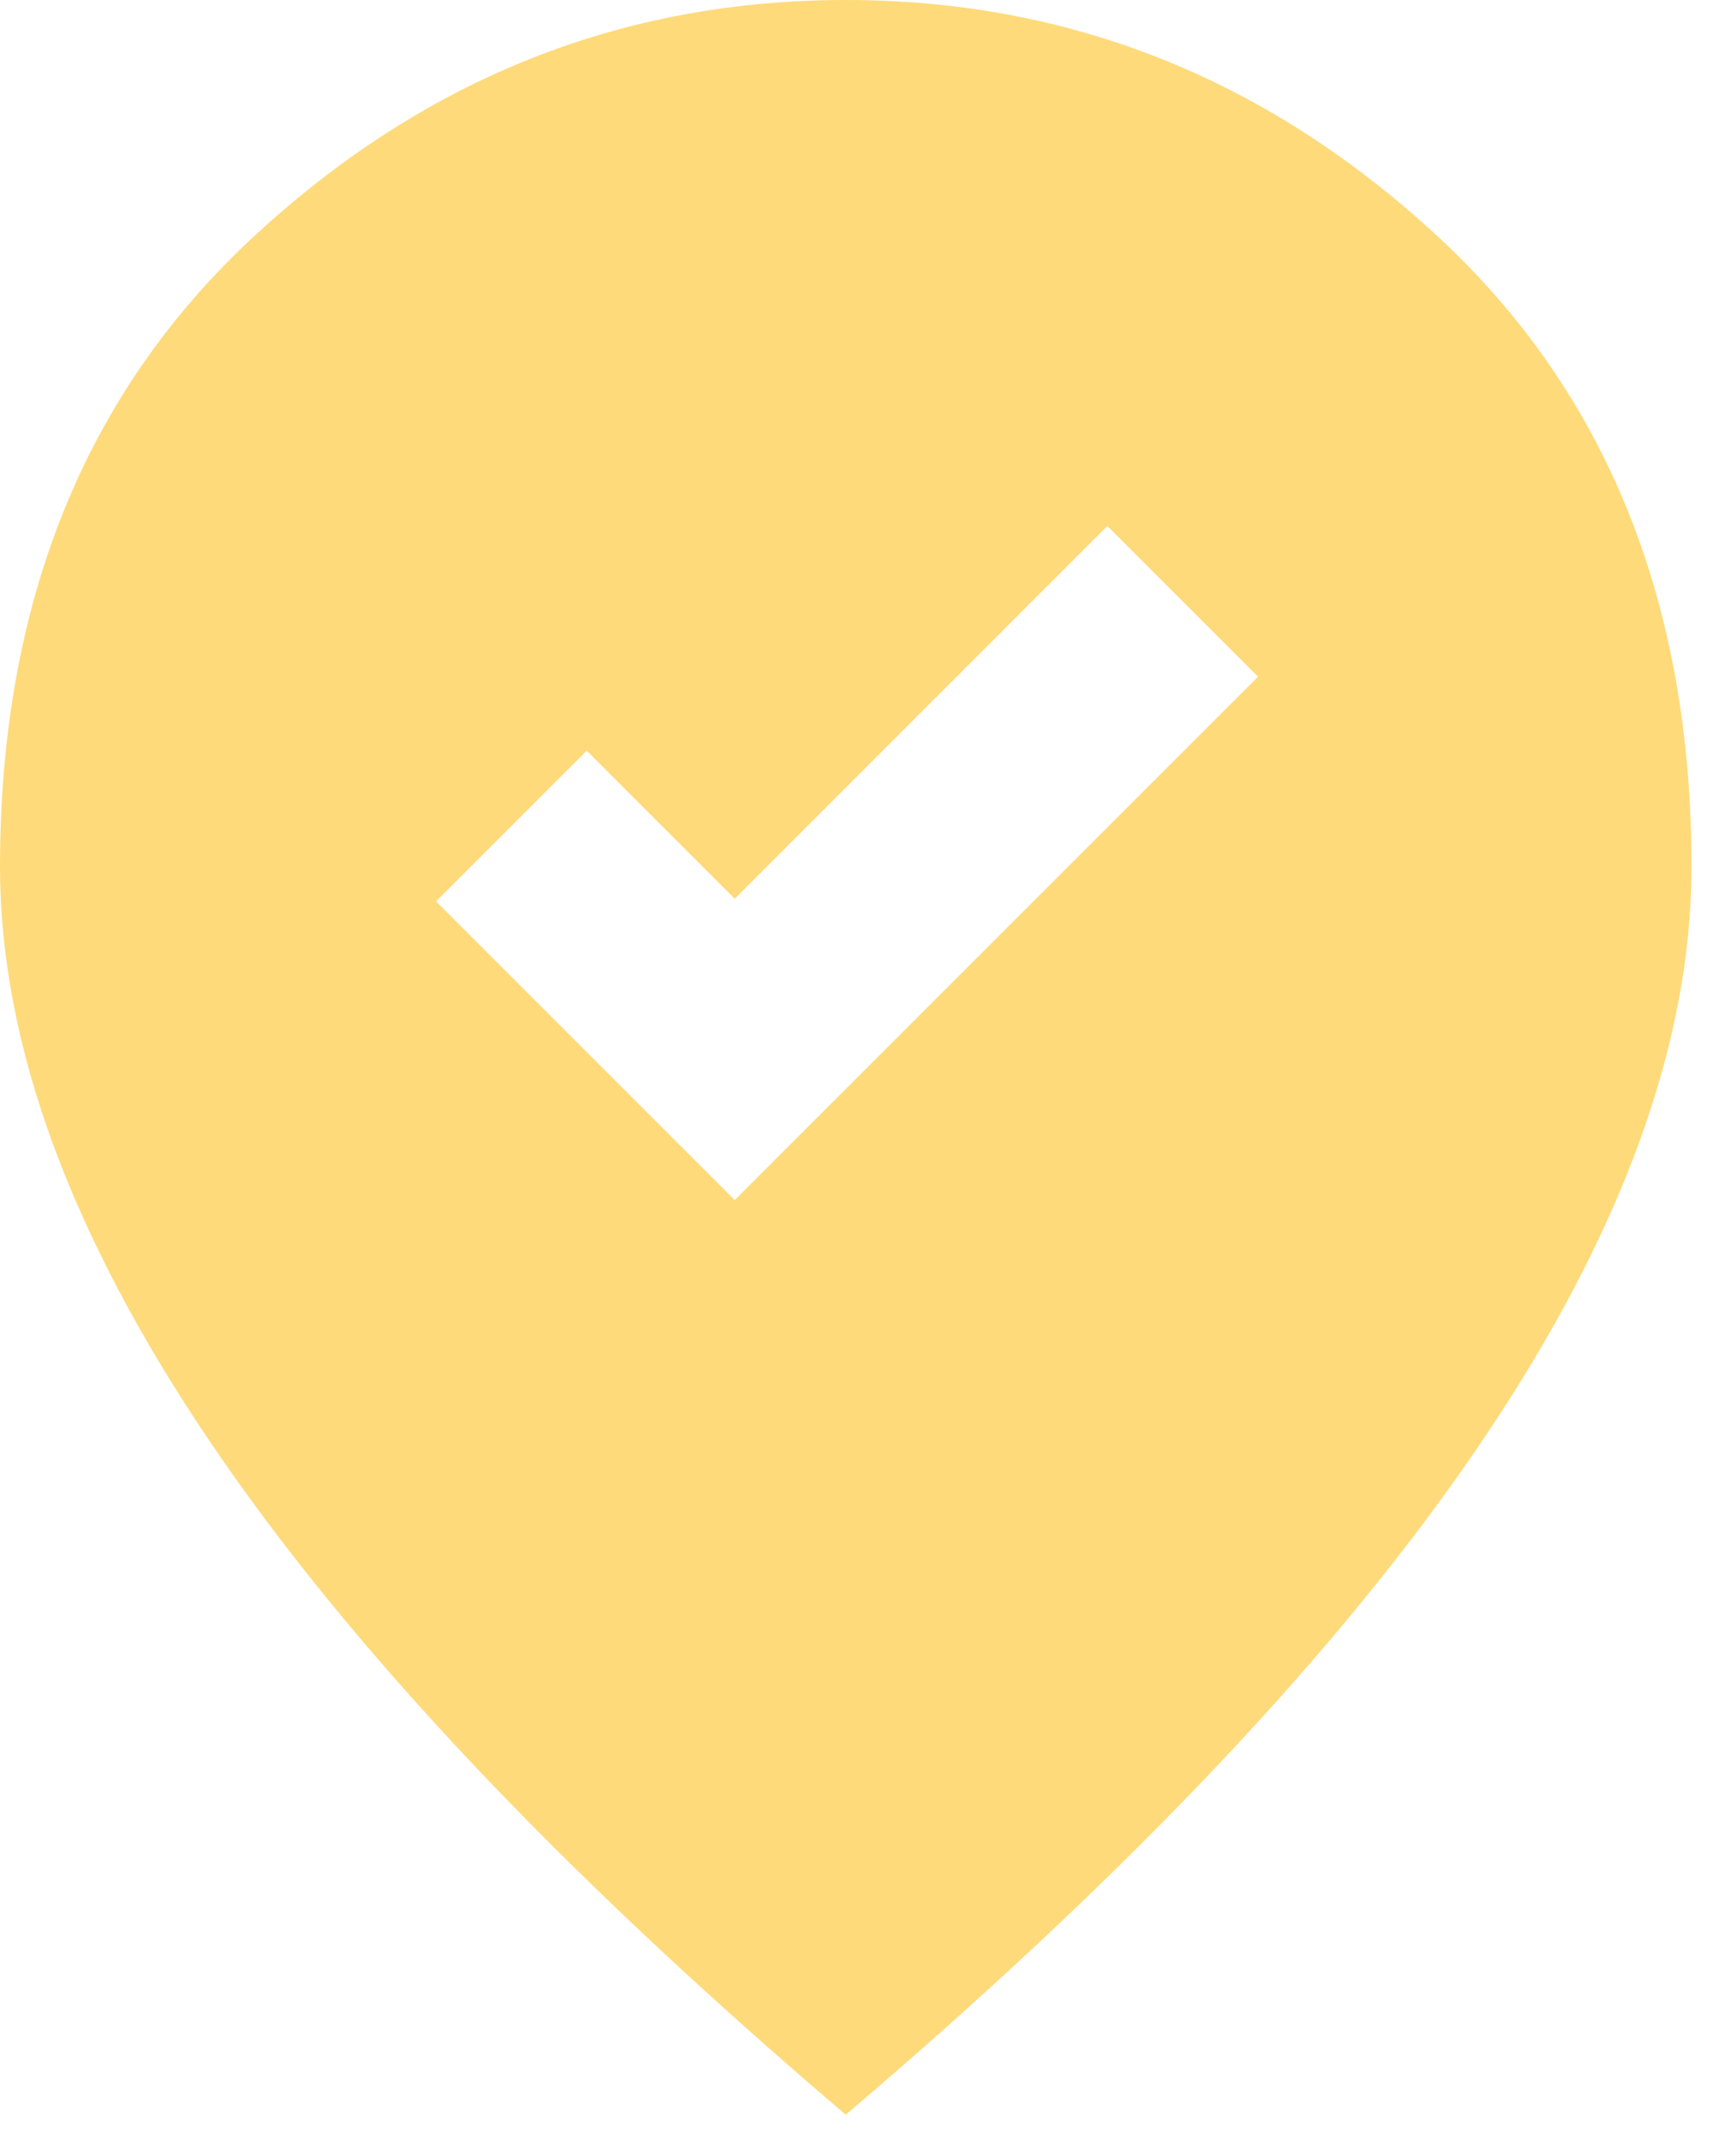 <svg width="26" height="32" viewBox="0 0 26 32" fill="none" xmlns="http://www.w3.org/2000/svg">
<path d="M11.004 17.971L18.842 10.133L16.585 7.877L11.004 13.458L8.787 11.242L6.531 13.498L11.004 17.971ZM12.667 31.667C8.418 28.051 5.245 24.694 3.148 21.593C1.05 18.493 0.001 15.623 0 12.983C0 9.025 1.274 5.872 3.821 3.523C6.368 1.174 9.316 0 12.667 0C16.017 0 18.966 1.174 21.514 3.523C24.062 5.872 25.335 9.025 25.333 12.983C25.333 15.622 24.285 18.492 22.187 21.593C20.09 24.695 16.916 28.052 12.667 31.667Z" fill="#FEDA7A"/>
</svg>
